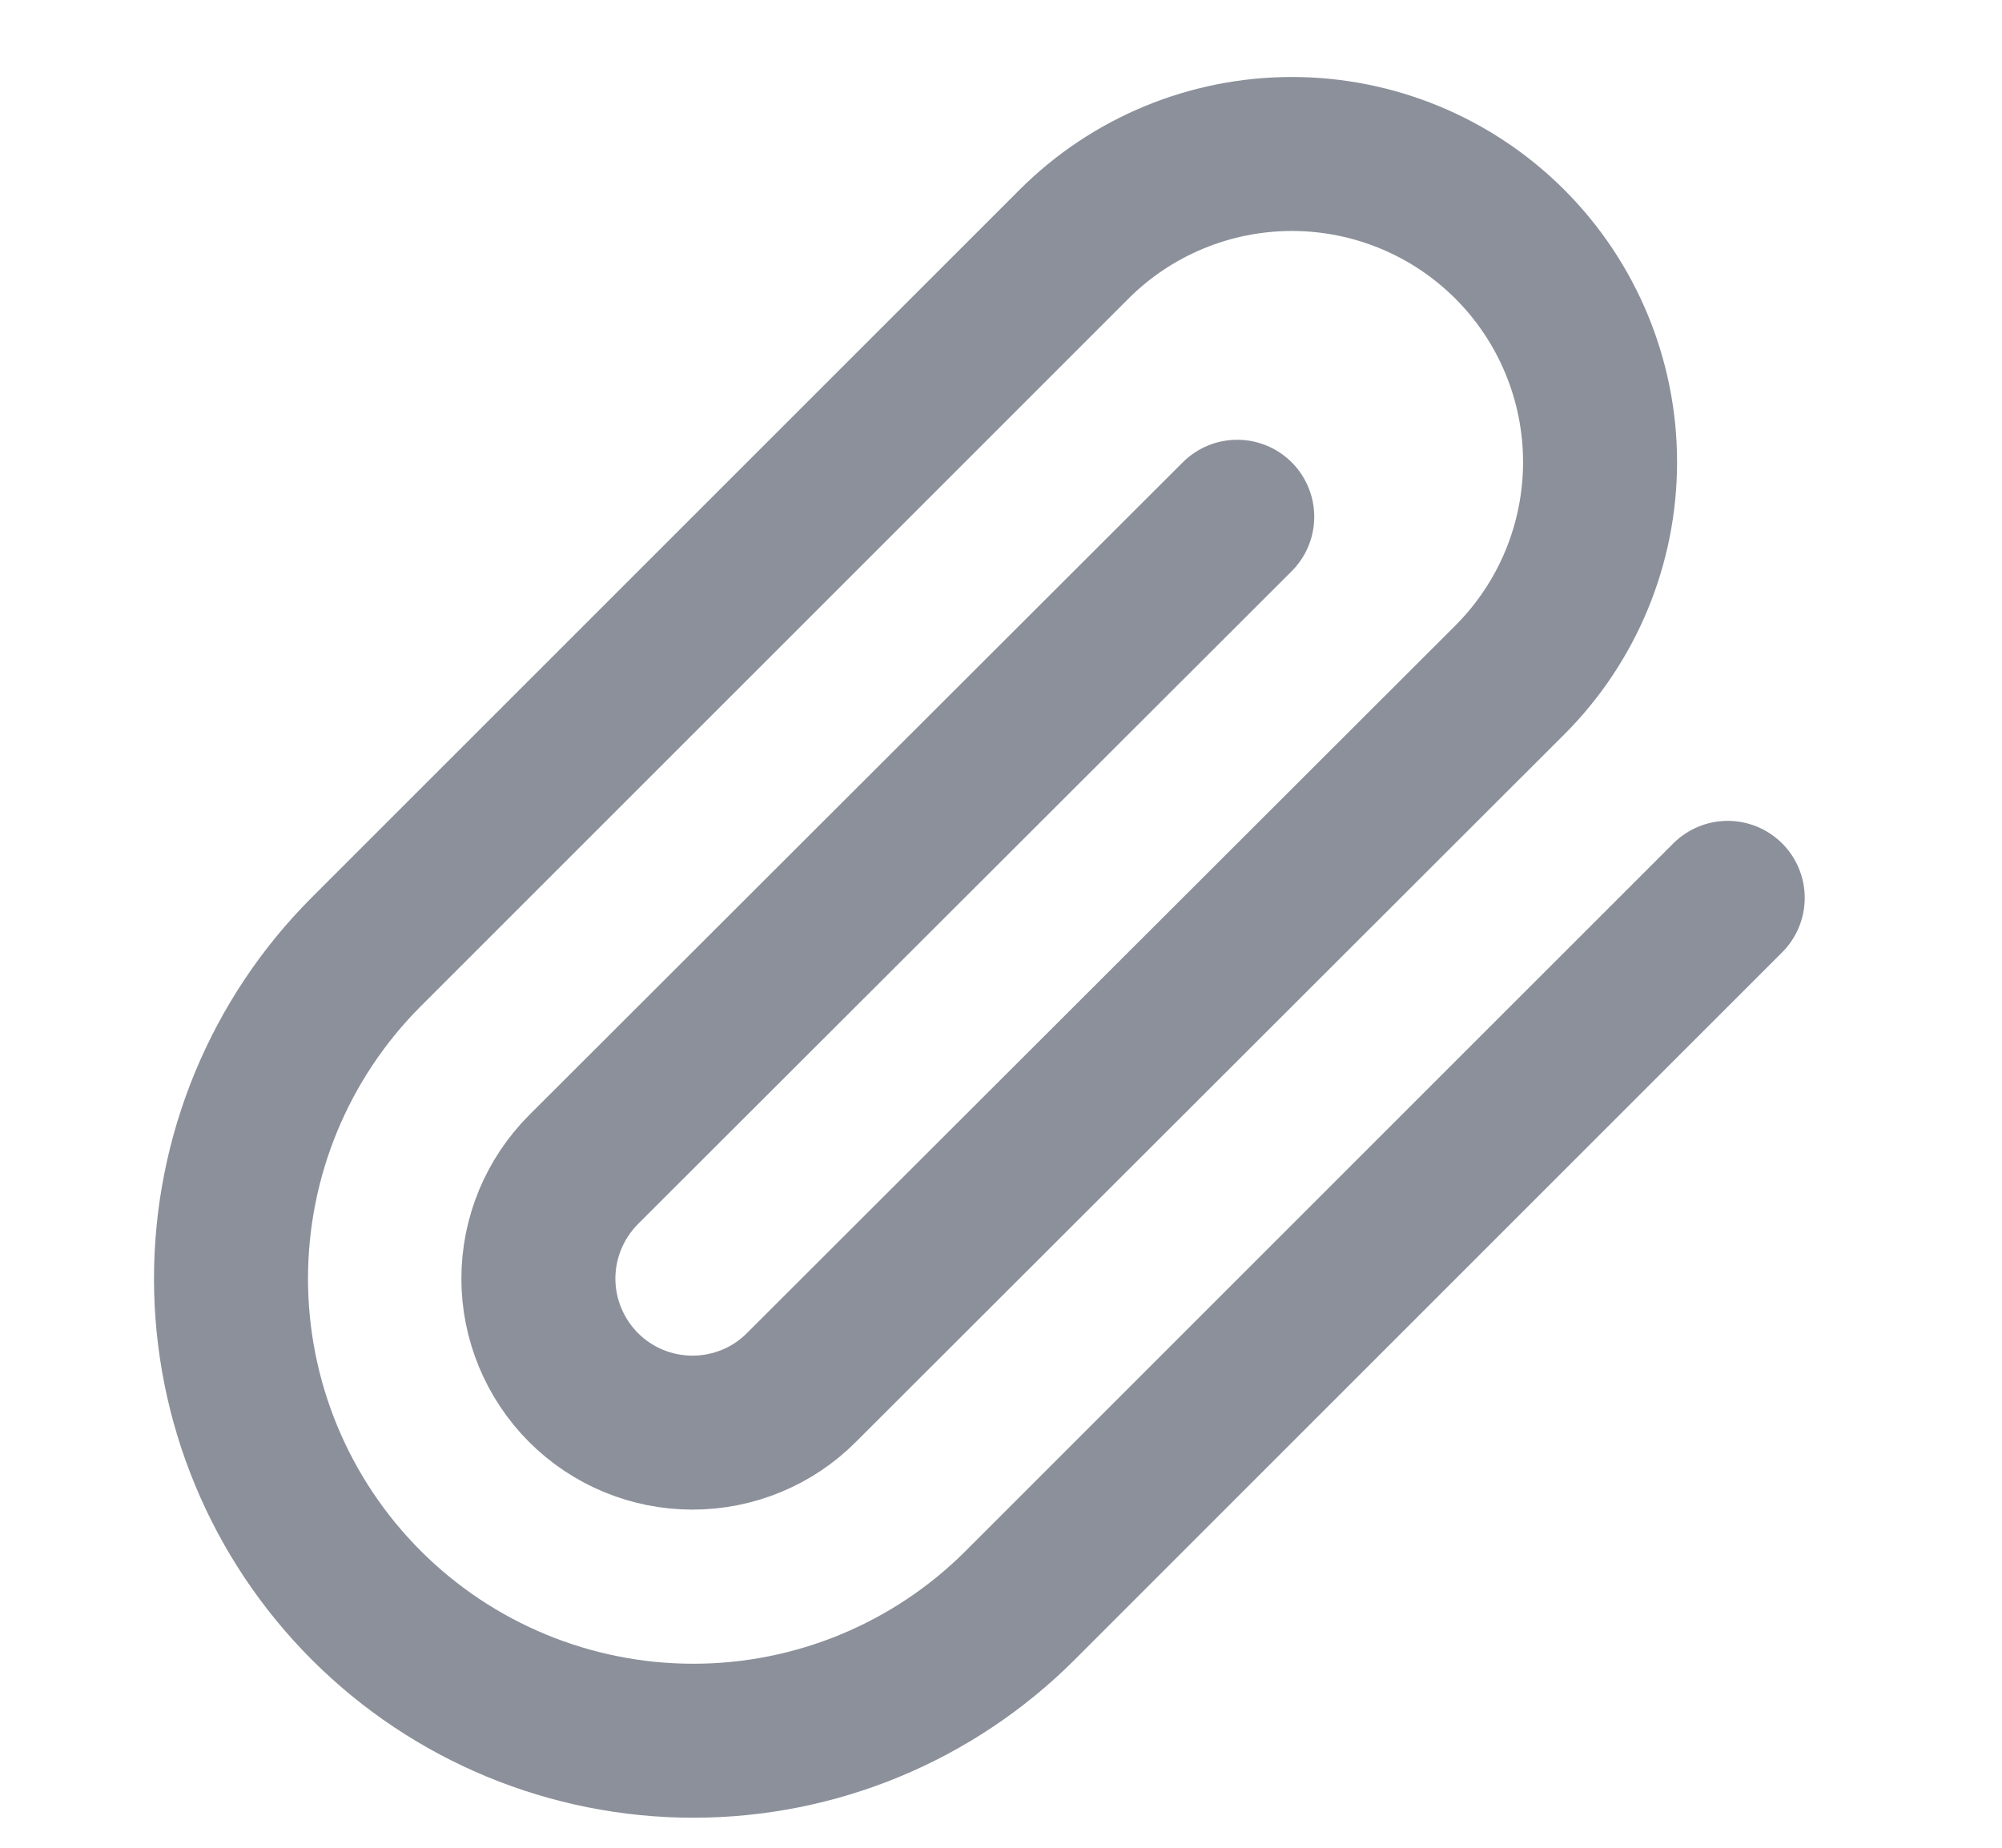 <svg width="13" height="12" viewBox="0 0 13 12" fill="none" xmlns="http://www.w3.org/2000/svg">
<path d="M11.219 5.831L6.624 10.426C6.061 10.989 5.298 11.305 4.502 11.305C3.706 11.305 2.942 10.989 2.379 10.426C1.816 9.863 1.5 9.1 1.5 8.304C1.5 7.508 1.816 6.744 2.379 6.181L6.974 1.586C7.349 1.211 7.858 1 8.389 1C8.92 1 9.429 1.211 9.804 1.586C10.179 1.961 10.39 2.47 10.39 3.001C10.39 3.532 10.179 4.041 9.804 4.416L5.204 9.011C5.017 9.199 4.762 9.304 4.497 9.304C4.231 9.304 3.977 9.199 3.789 9.011C3.602 8.823 3.496 8.569 3.496 8.304C3.496 8.038 3.602 7.784 3.789 7.596L8.034 3.356" stroke="#8B909A" stroke-linecap="round" stroke-linejoin="round"/>
</svg>
